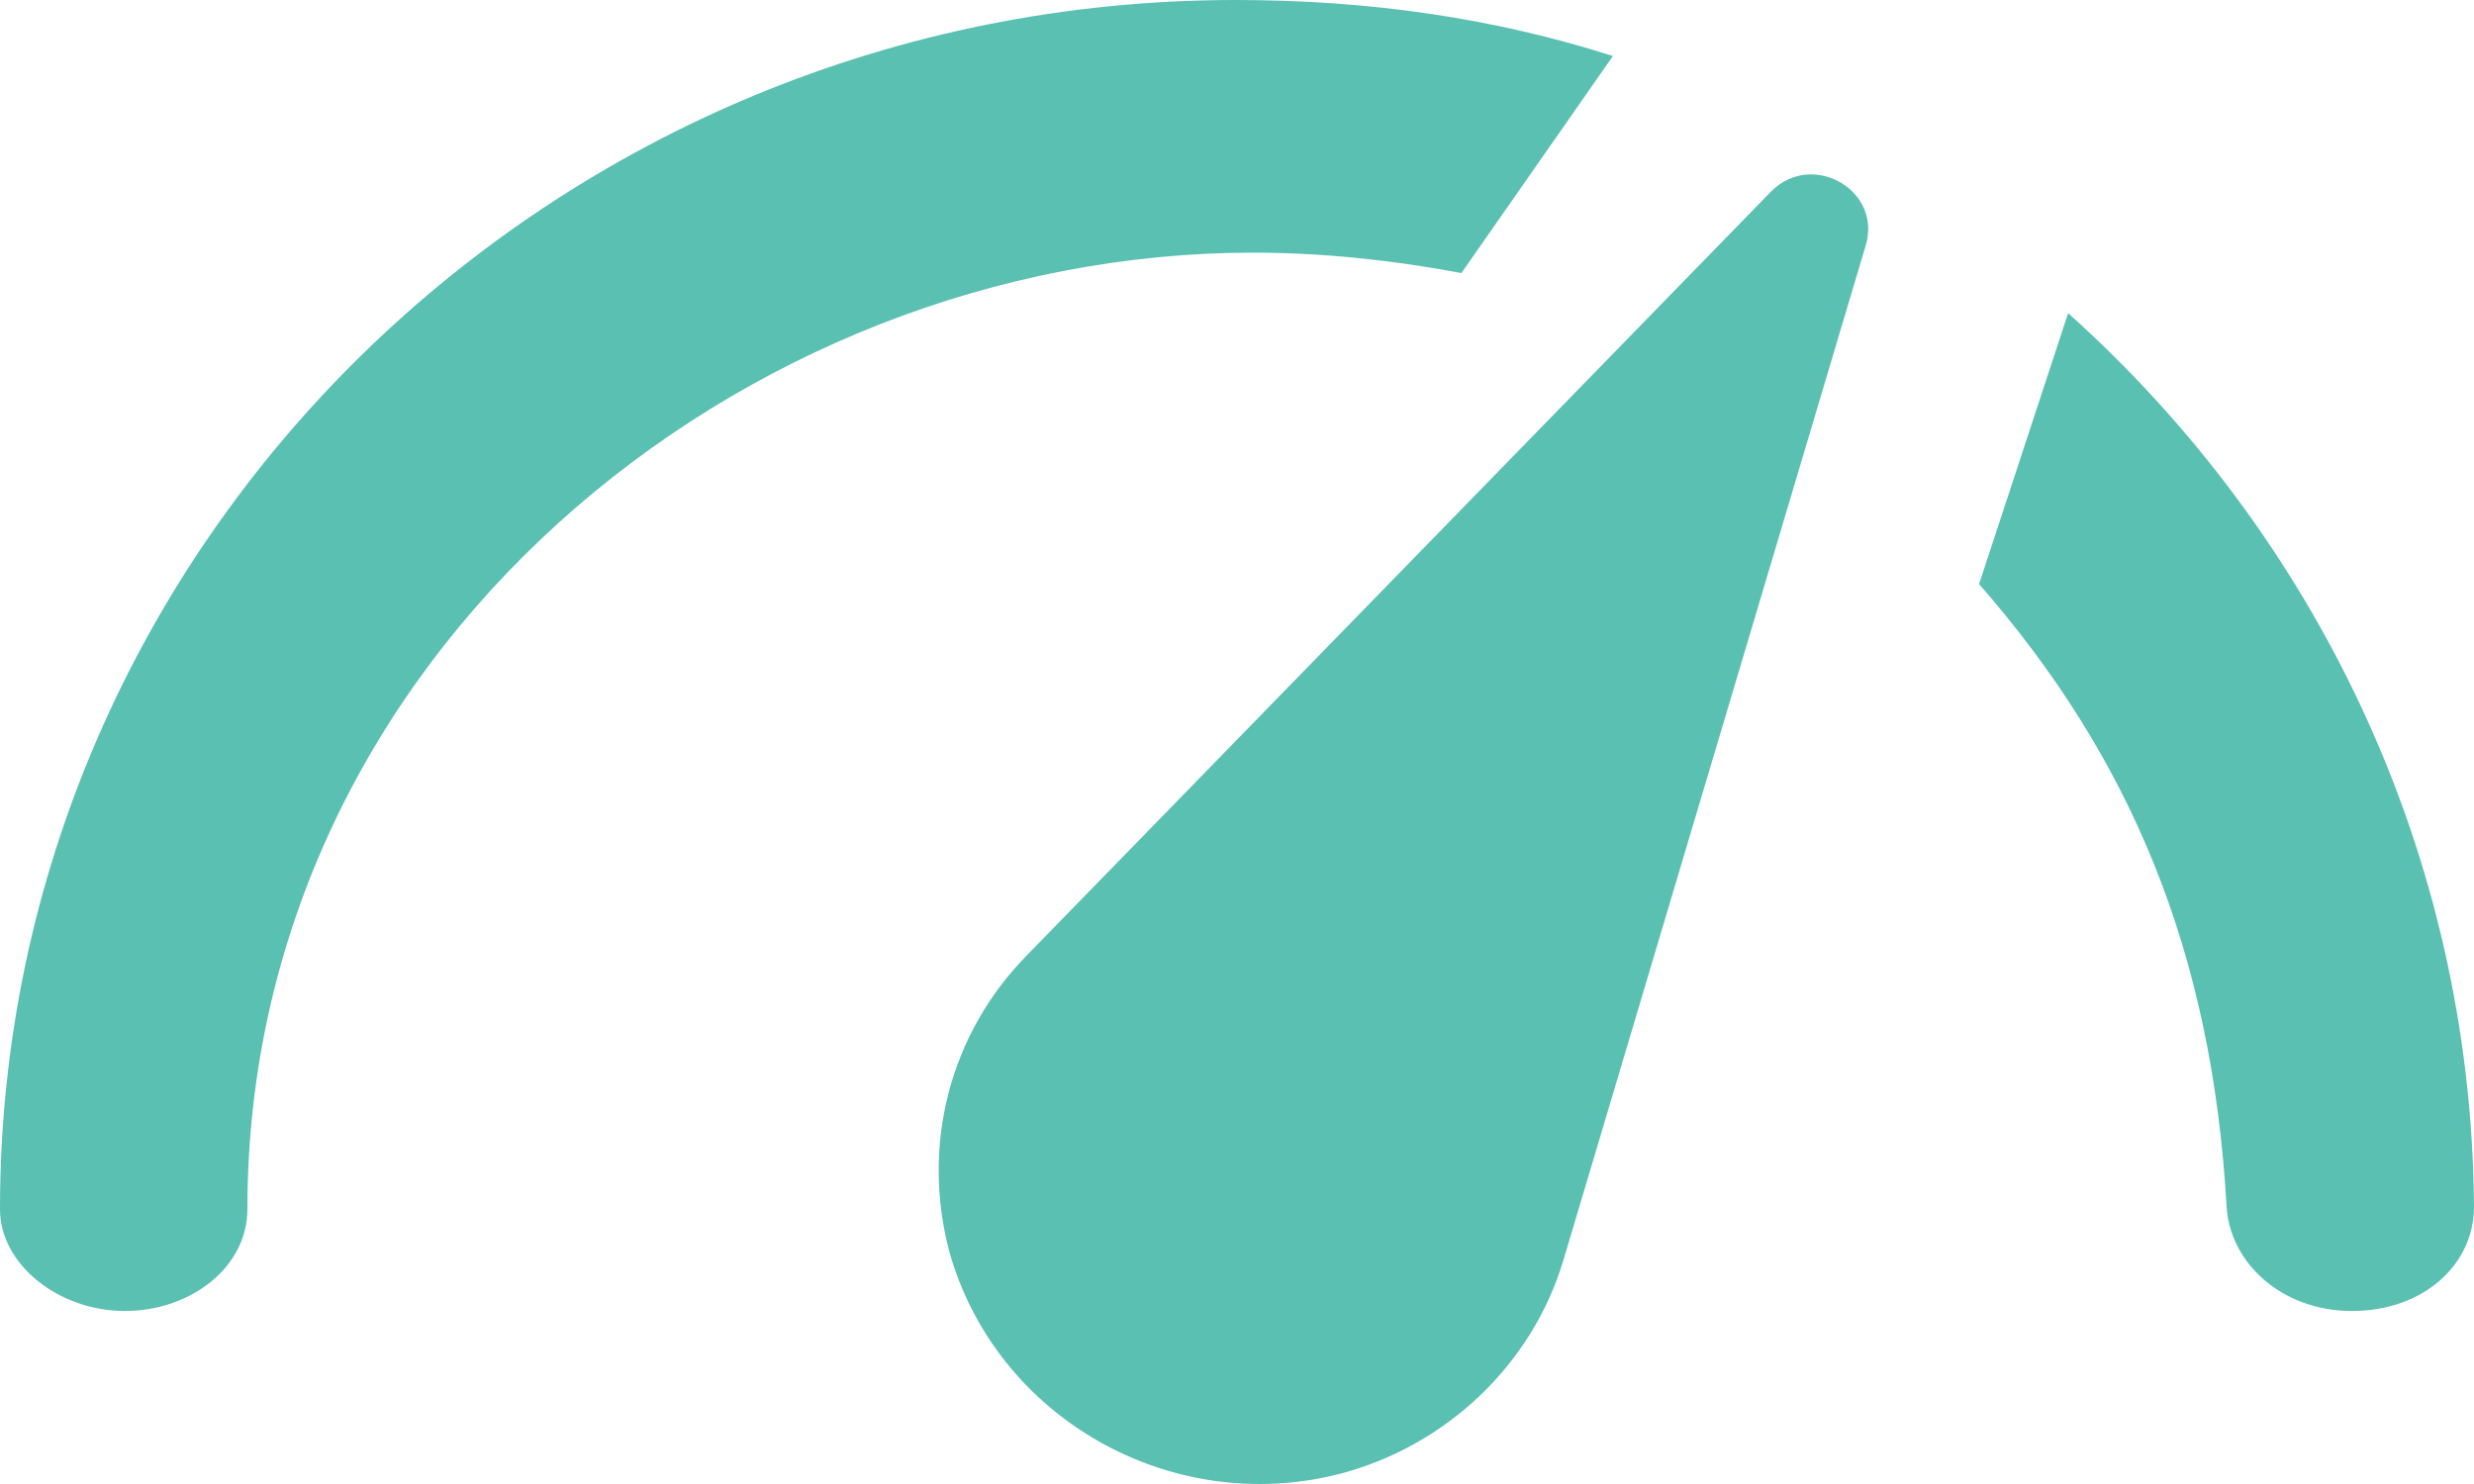 <?xml version="1.0" encoding="UTF-8"?>
<svg width="20px" height="12px" viewBox="0 0 20 12" version="1.1" xmlns="http://www.w3.org/2000/svg" xmlns:xlink="http://www.w3.org/1999/xlink">
    <!-- Generator: Sketch 52.2 (67145) - http://www.bohemiancoding.com/sketch -->
    <title>Icons/Global-Icons/Dashboard</title>
    <desc>Created with Sketch.</desc>
    <g id="Symbols" stroke="none" stroke-width="1" fill="none" fill-rule="evenodd">
        <g id="UI-Components/Navigation/HeadMenu" transform="translate(-2, -6)" fill="#5AC0B1">
            <g id="Icons/Global-Icons/Dashboard">
                <path d="M18.719,8.532 C20.717,10.323 21.979,12.896 22,15.757 C22,16.23 21.587,16.601 21.014,16.601 C20.441,16.601 20.026,16.207 20,15.757 C19.882,13.689 19.223,12.123 17.999,10.723 L18.719,8.532 Z M13.814,8.208 C13.267,8.105 12.699,8.043 12.131,8.043 C7.999,8.043 4,11.29 4,15.777 C4,16.251 3.537,16.601 3.009,16.601 C2.48,16.601 2,16.23 2,15.777 C2,10.384 6.479,6 11.989,6 C13.062,6 14.072,6.144 15.039,6.453 L13.814,8.208 Z M16.322,7.544 C16.658,7.214 17.226,7.544 17.079,7.997 L14.639,16.189 C14.387,17.033 13.693,17.692 12.831,17.918 C11.464,18.268 10.055,17.465 9.676,16.127 C9.445,15.263 9.676,14.357 10.307,13.719 L16.322,7.544 Z" id="🔴-icon"></path>
            </g>
        </g>
    </g>
</svg>